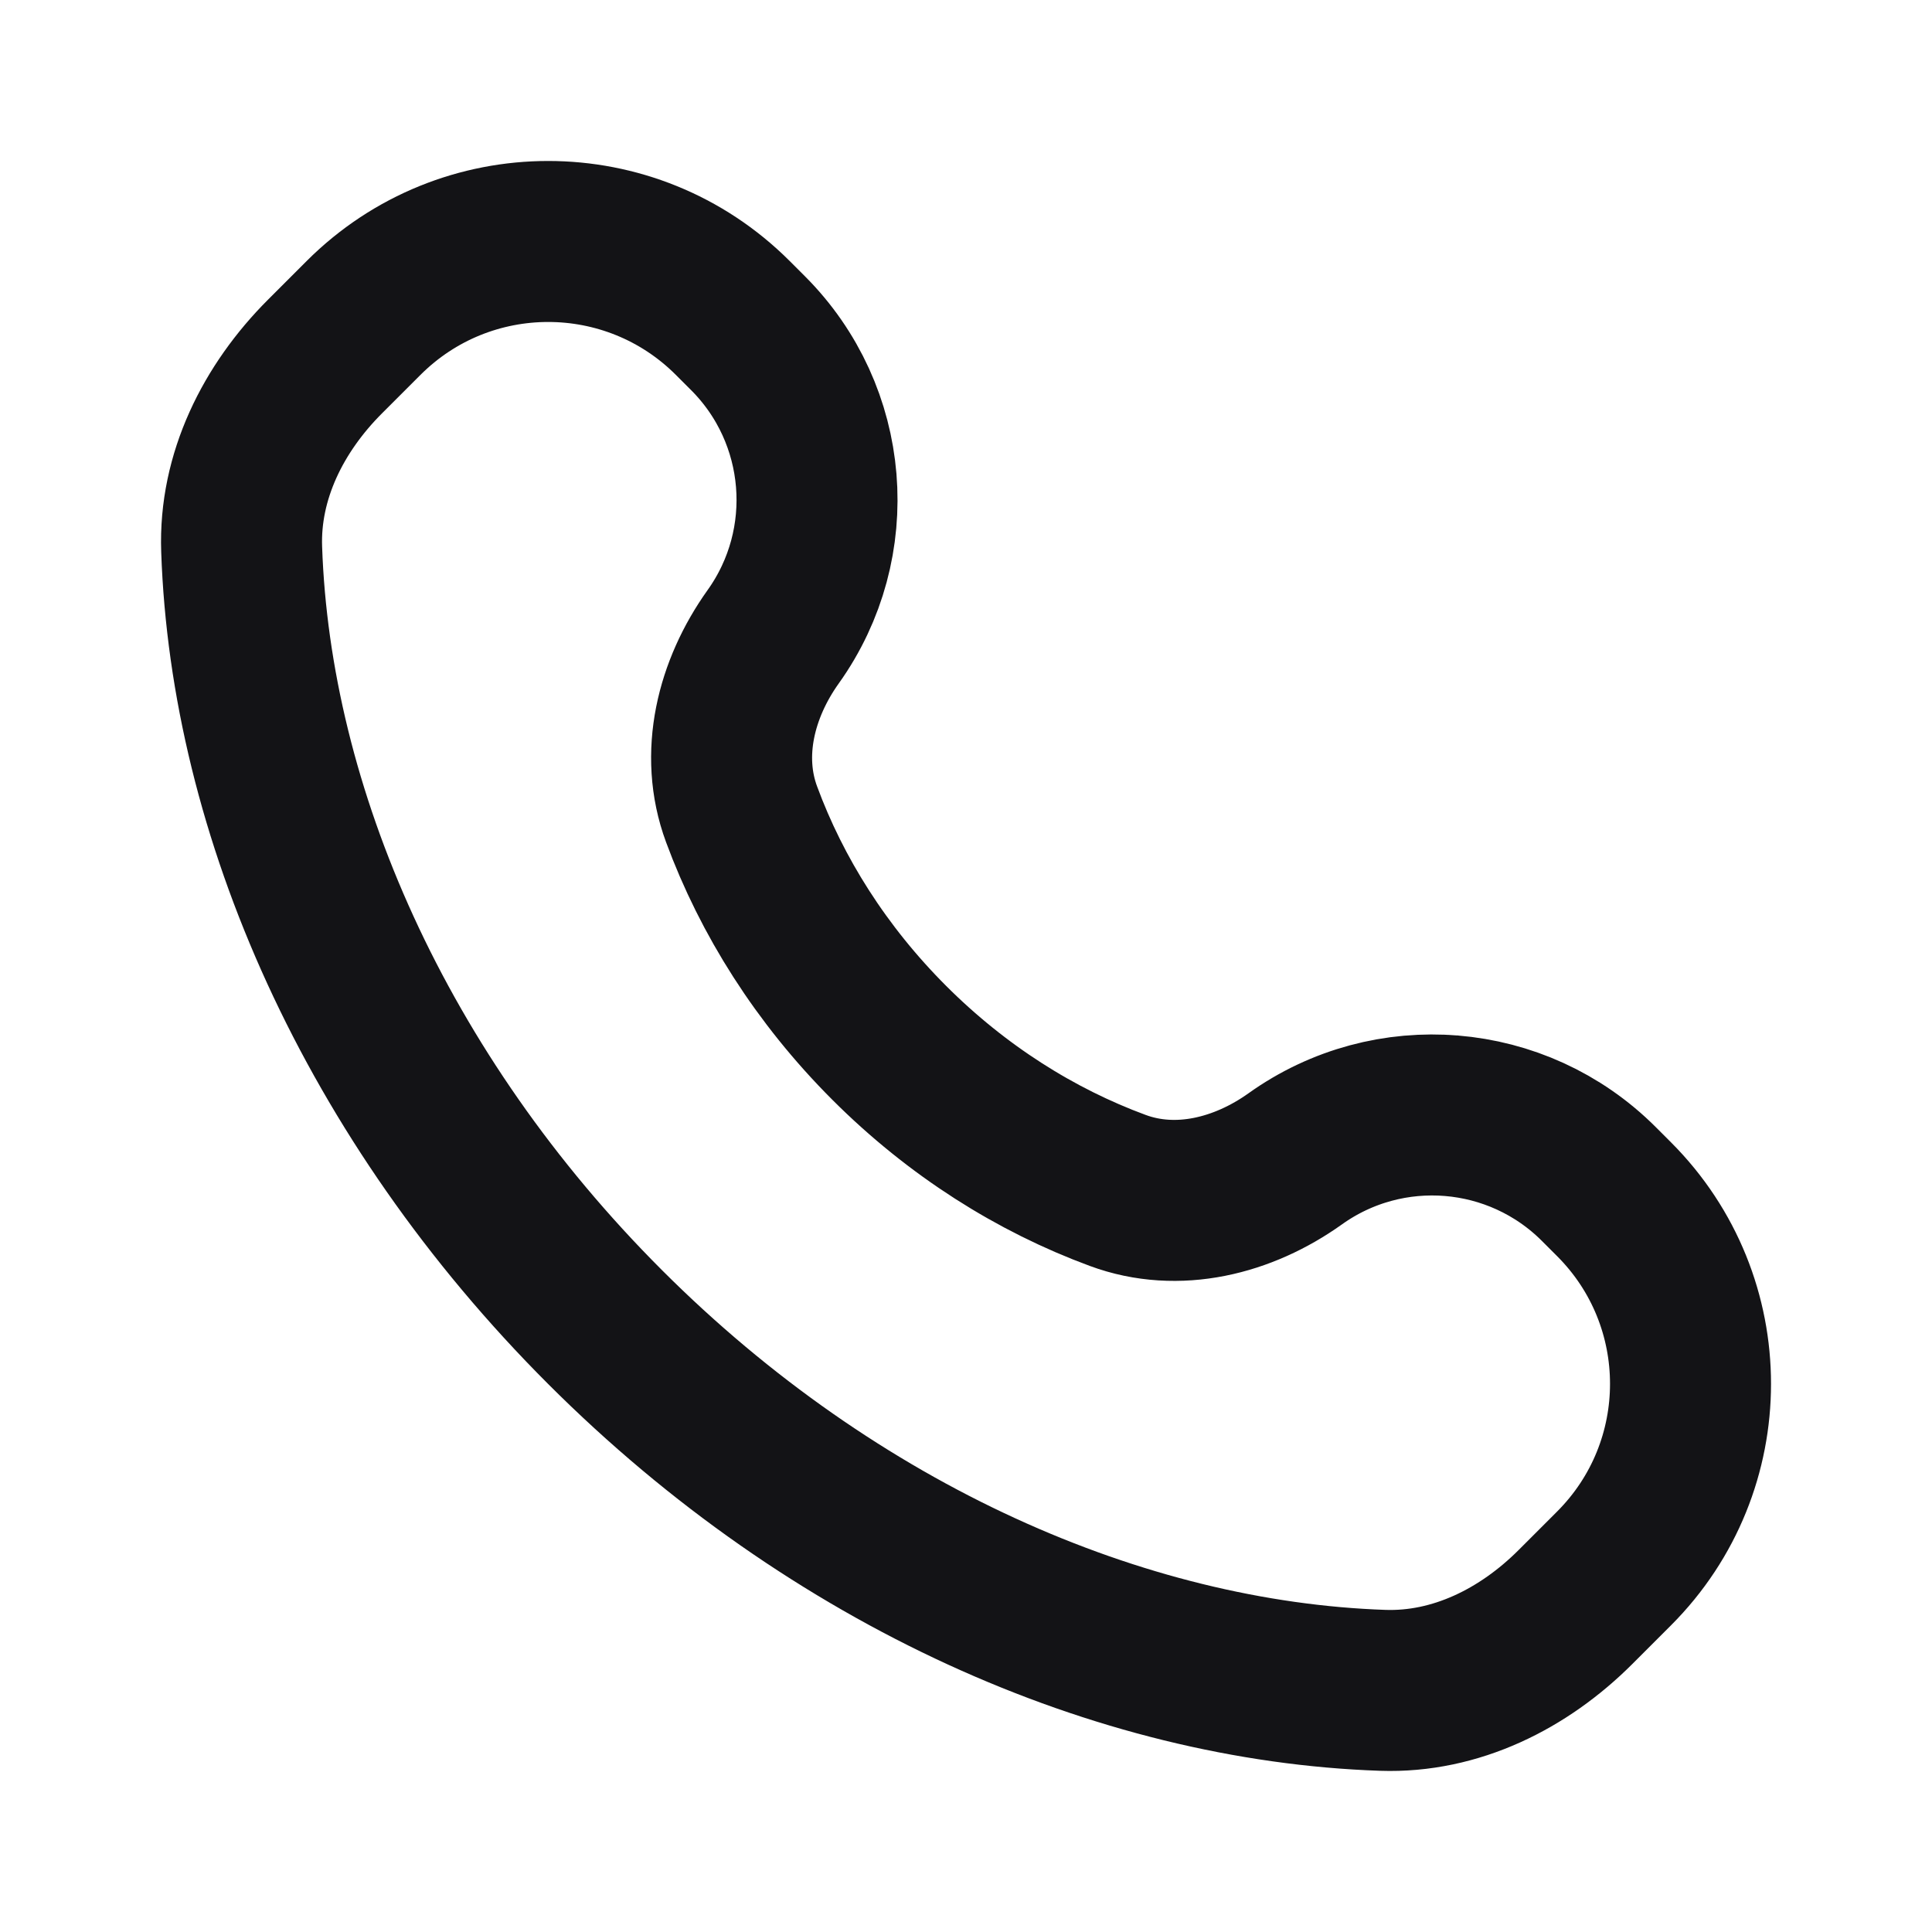 <svg width="24" height="24" viewBox="0 0 24 24" fill="none" xmlns="http://www.w3.org/2000/svg">
<path d="M9.103 3.95C7.836 2.683 5.783 2.683 4.516 3.95L4.037 4.429C3.395 5.071 2.97 5.916 3.002 6.823C3.113 10.078 4.661 13.63 7.516 16.485C10.37 19.339 13.922 20.887 17.177 20.998C18.084 21.029 18.929 20.605 19.571 19.963L20.05 19.484C21.317 18.217 21.317 16.164 20.05 14.897L19.861 14.708C18.849 13.696 17.253 13.564 16.089 14.396C15.443 14.857 14.628 15.063 13.885 14.788C12.868 14.413 11.891 13.799 11.046 12.954C10.201 12.109 9.587 11.132 9.212 10.115C8.937 9.372 9.143 8.557 9.604 7.911C10.436 6.747 10.304 5.151 9.292 4.139L9.103 3.95Z" stroke="#131316" stroke-width="2" stroke-linecap="round" stroke-linejoin="round"/>
</svg>
